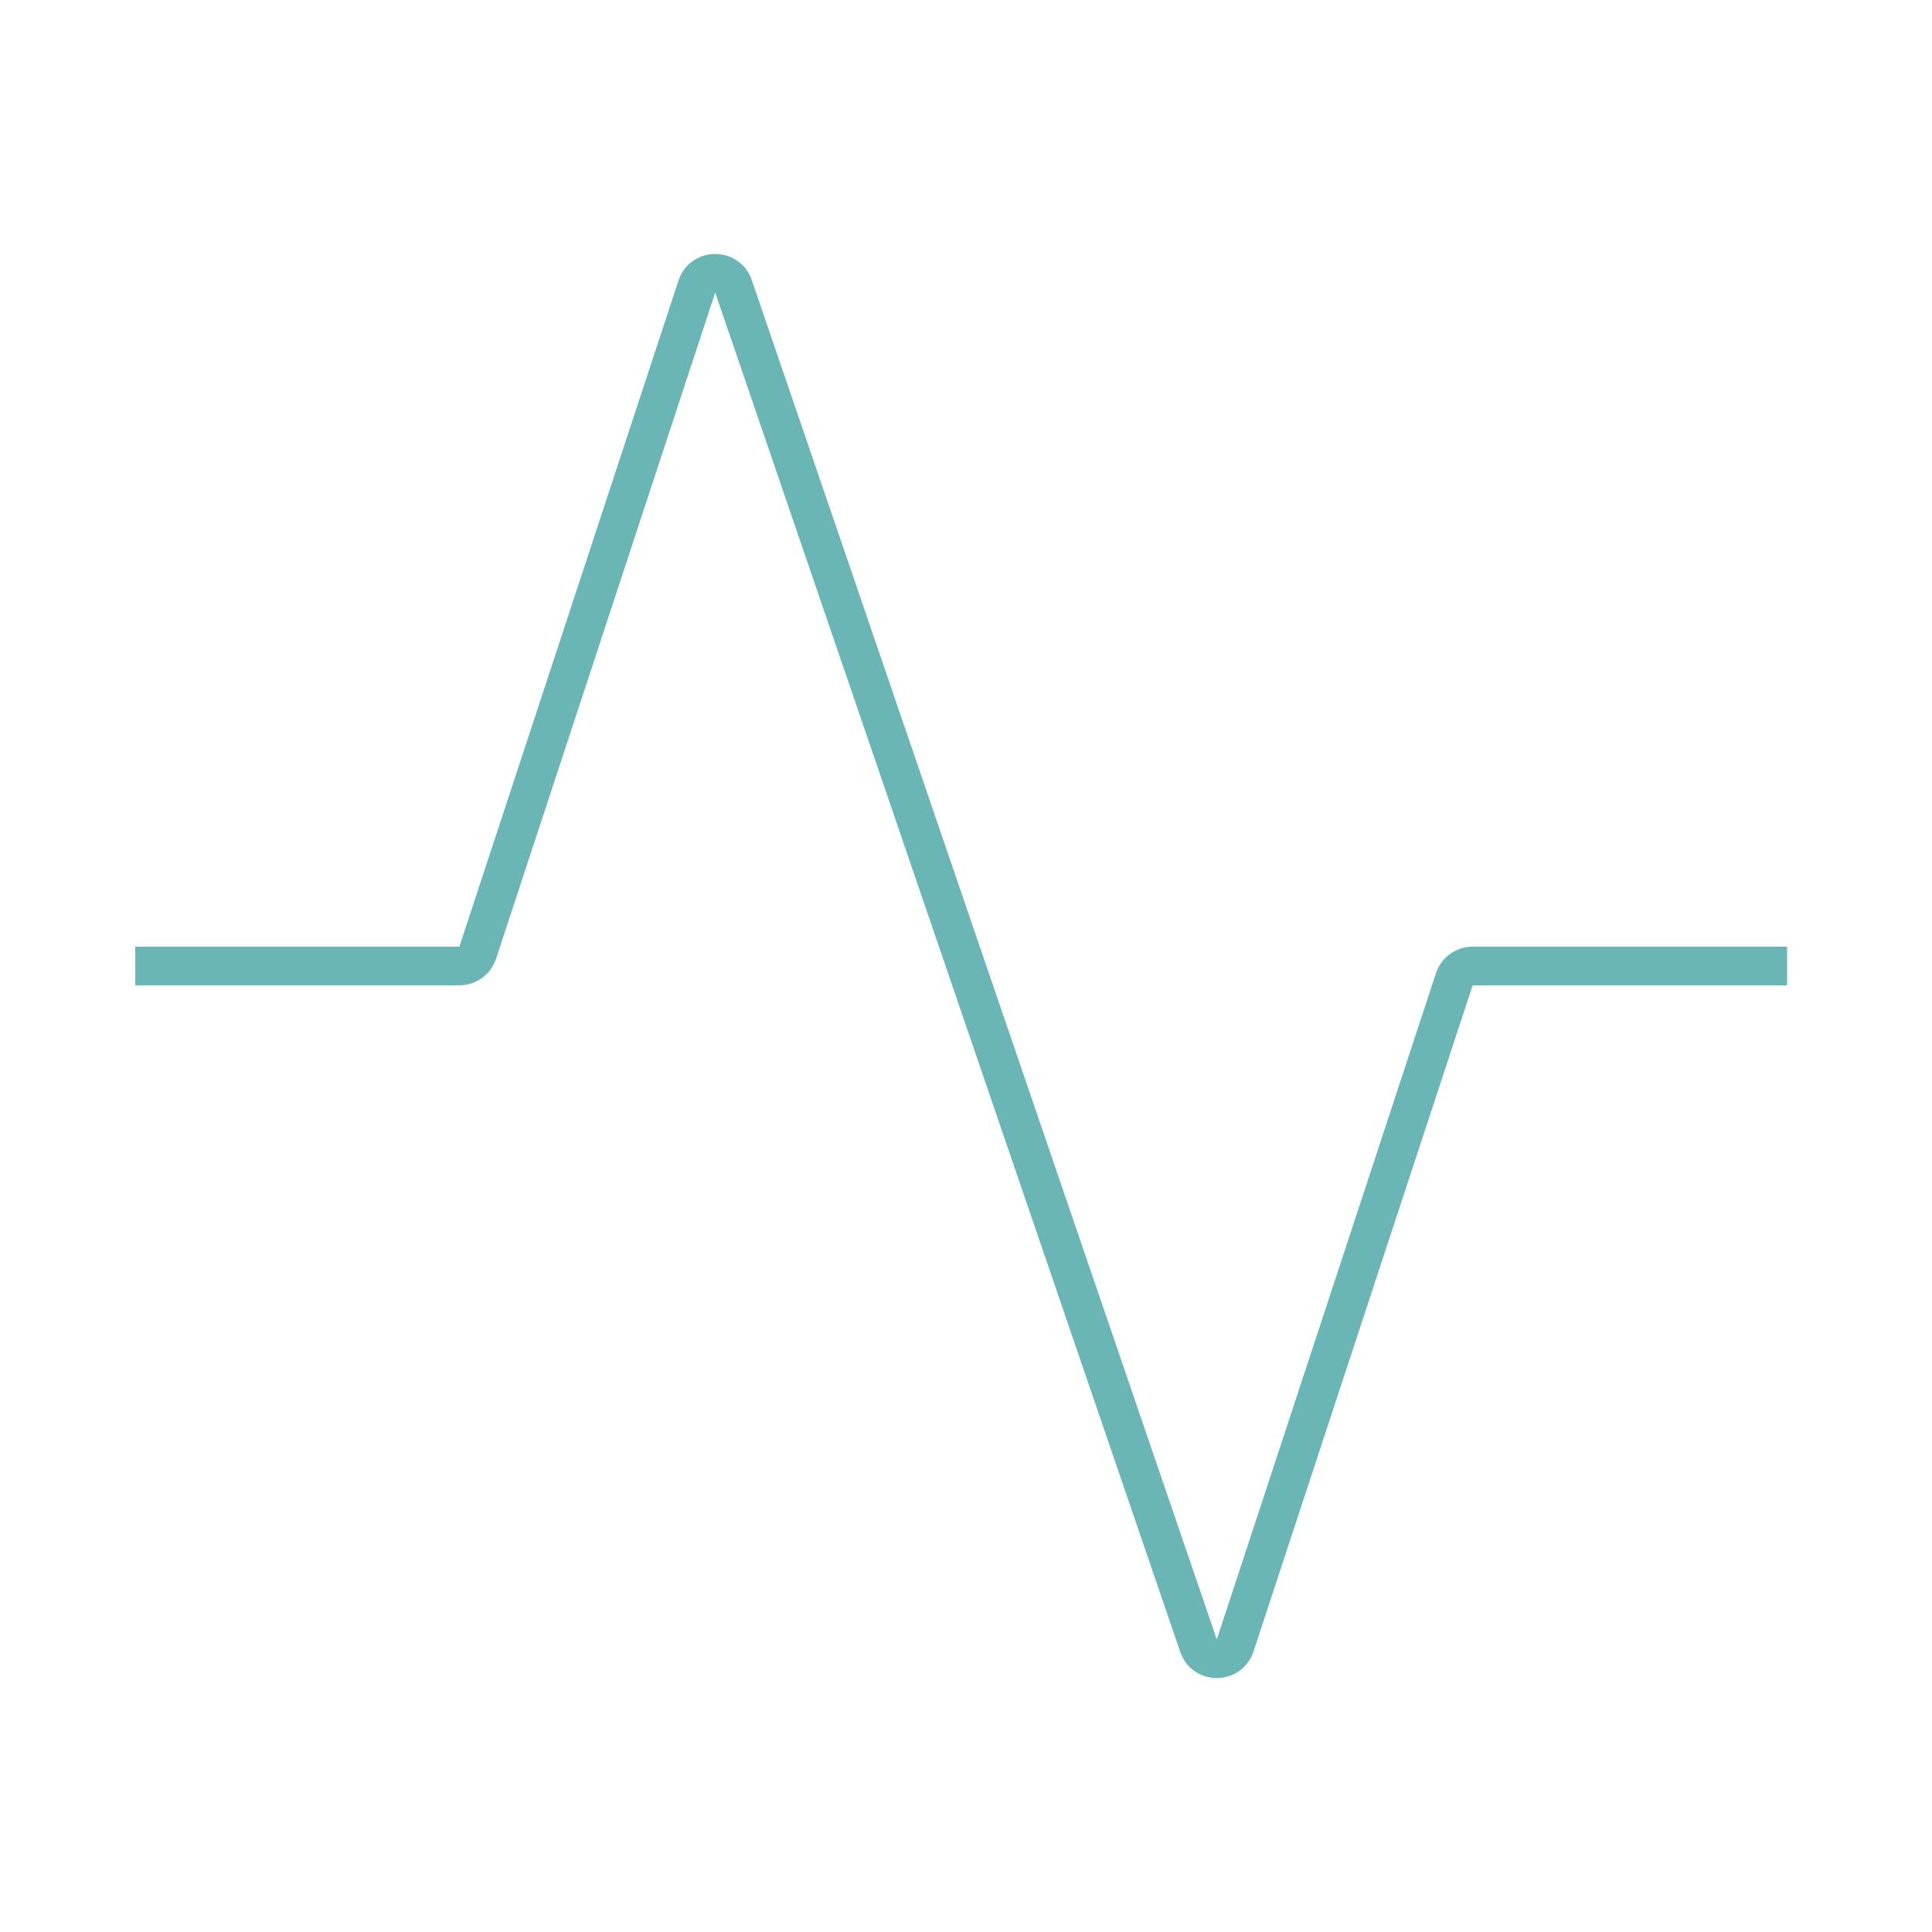<svg width="100" height="100" viewBox="0 0 100 100" fill="none" xmlns="http://www.w3.org/2000/svg" style="width: 242px; height: 242px;"><style>
     .line-pulse1 {animation:line-pulse1-pulse 2s infinite; stroke-dasharray: 210;}
     @keyframes line-pulse1-pulse {
         0%{stroke-dashoffset: 220;}
         50%{stroke-dashoffset: 0;}
         100%{stroke-dashoffset: -210;}
     }
     @media (prefers-reduced-motion: reduce) {
         .line-pulse1 {
             animation: none;
         }
     }
    </style><path class="line-pulse1 stroke1" d="M7 50H23.776C24.208 50 24.591 49.723 24.726 49.312L36.069 14.831C36.368 13.92 37.654 13.913 37.965 14.82L62.035 85.18C62.346 86.087 63.632 86.08 63.931 85.169L75.274 50.688C75.409 50.277 75.792 50 76.224 50H92.5" stroke="rgba(106,181,181,1)" stroke-width="2px" style="animation-duration: 2s;"></path></svg>